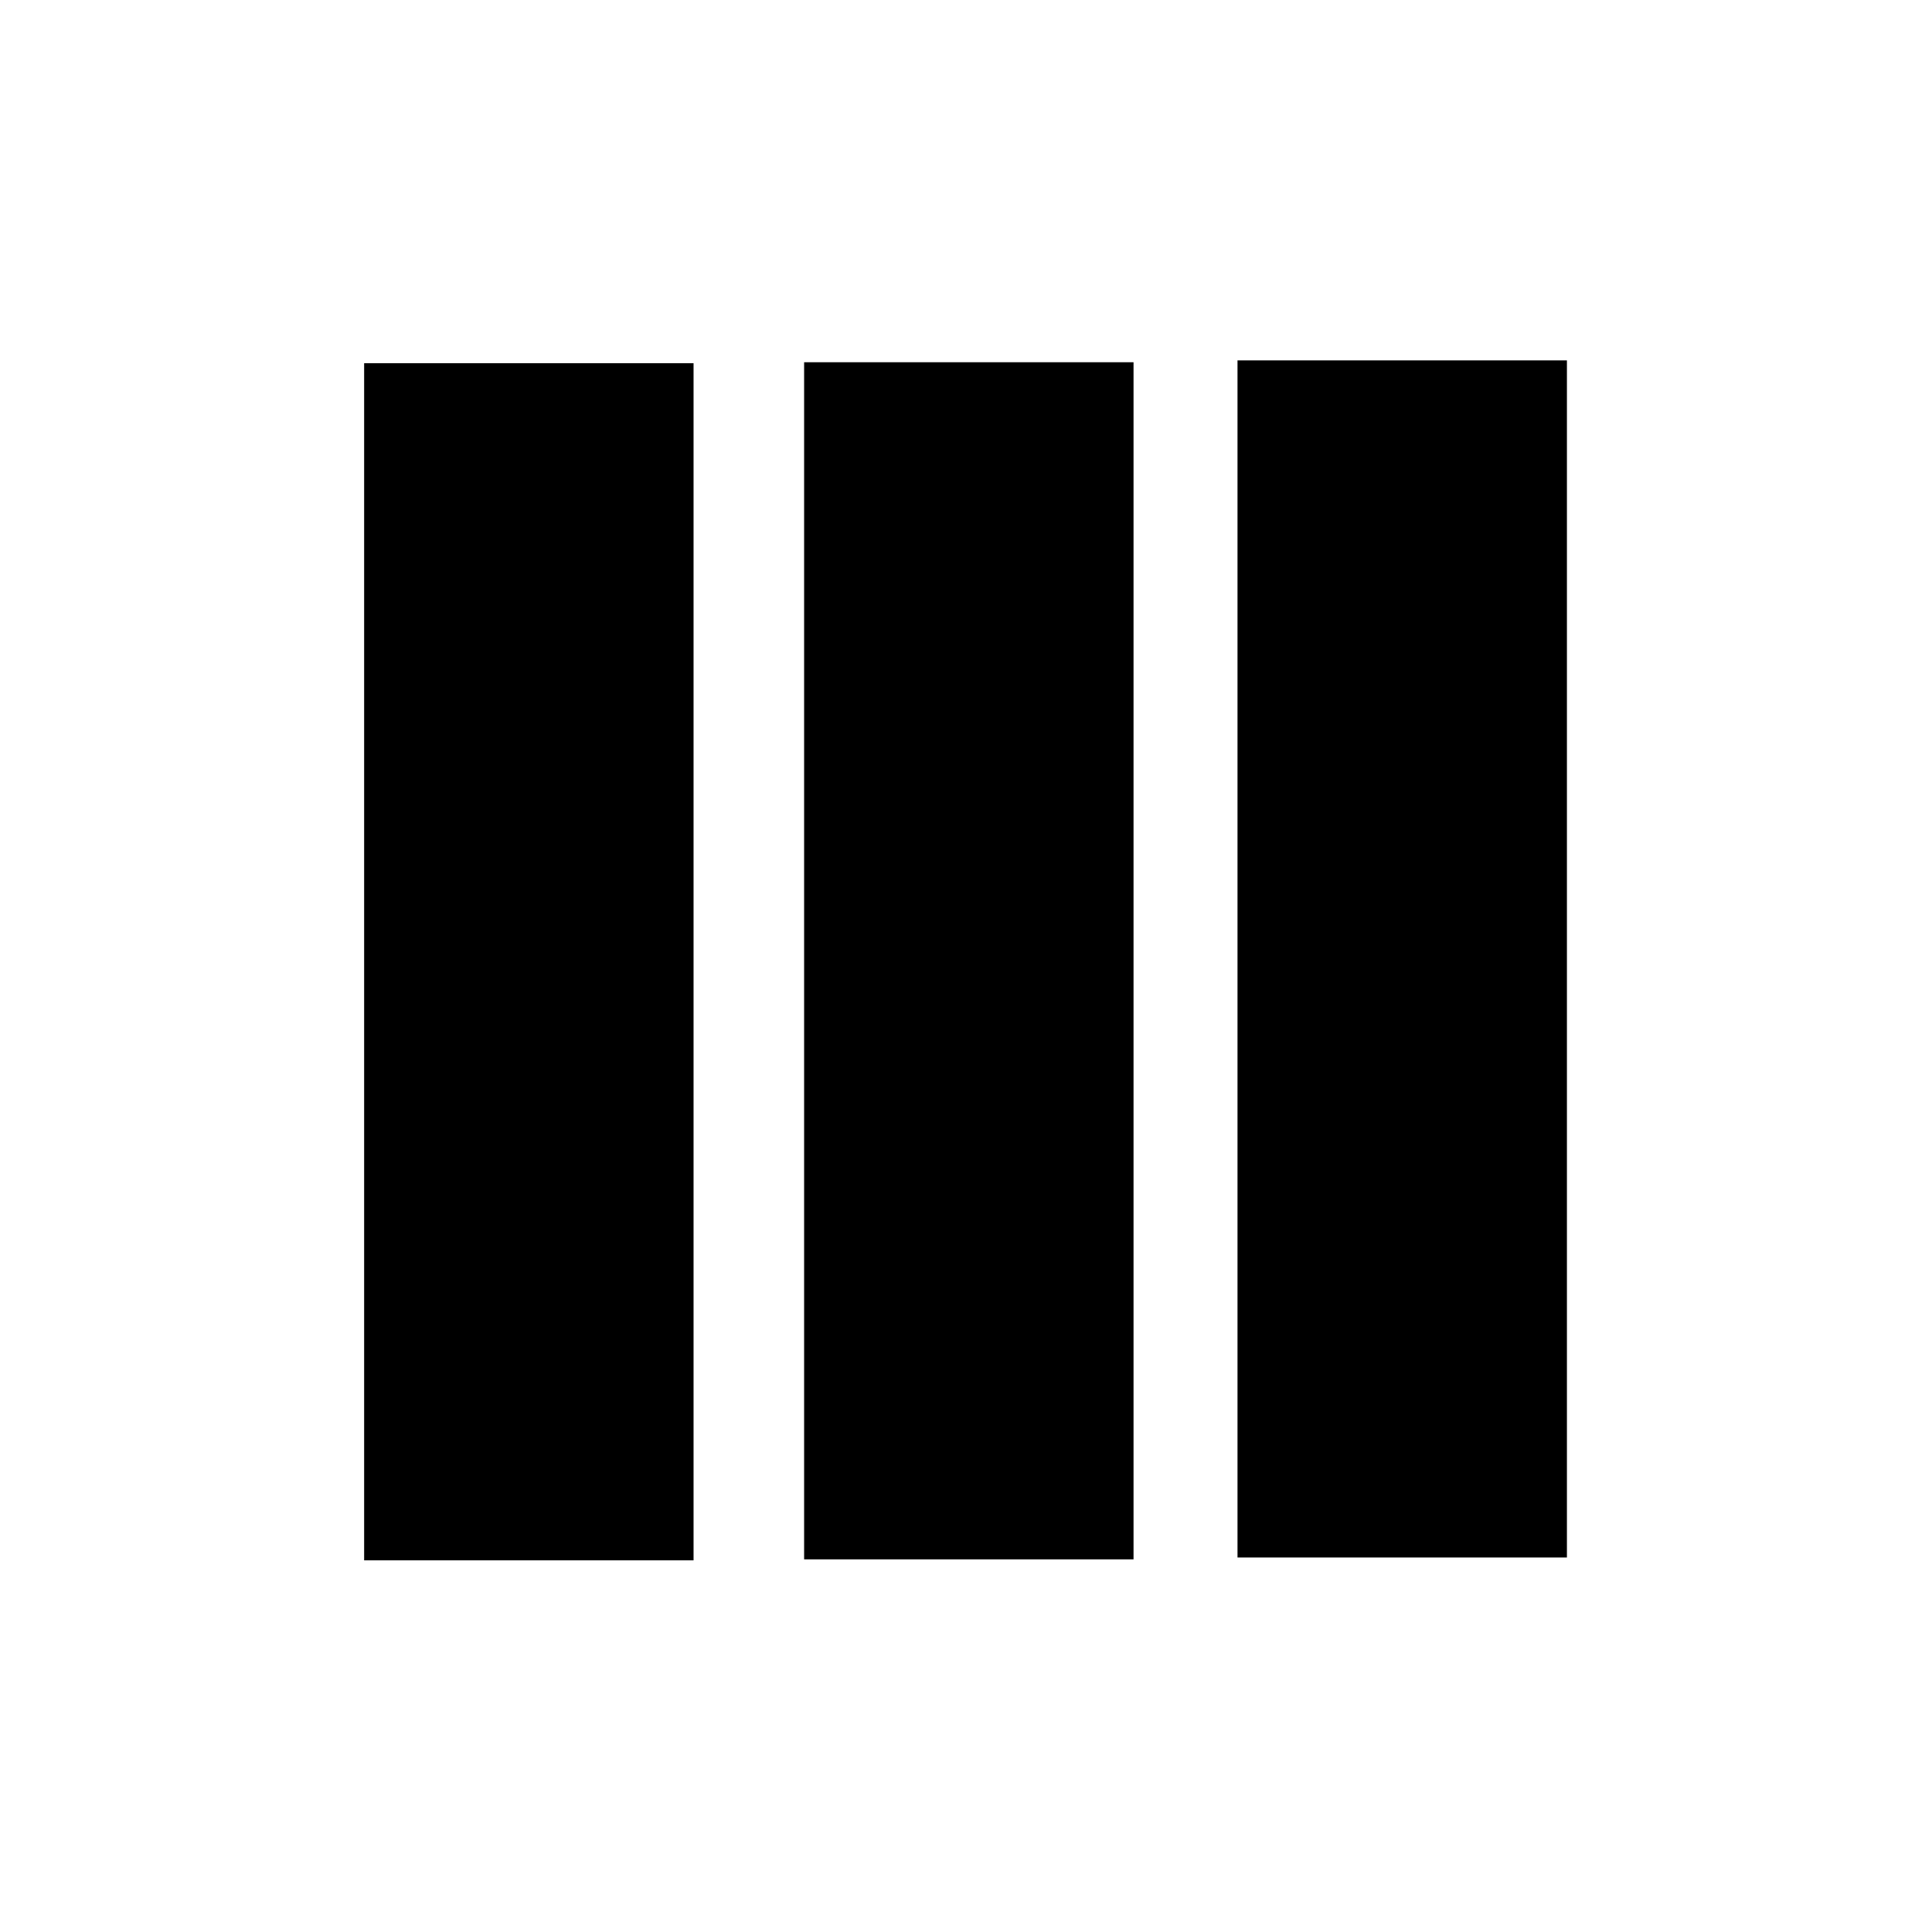<svg t="1725286430499" class="icon" viewBox="0 0 1024 1024" version="1.1" xmlns="http://www.w3.org/2000/svg" p-id="14609" width="200" height="200"><path d="M655.9 191h174.6v634.5H655.9zM426.2 192h174.6v634.5H426.2zM193 192.5h174.6V827H193z" p-id="14610"></path></svg>